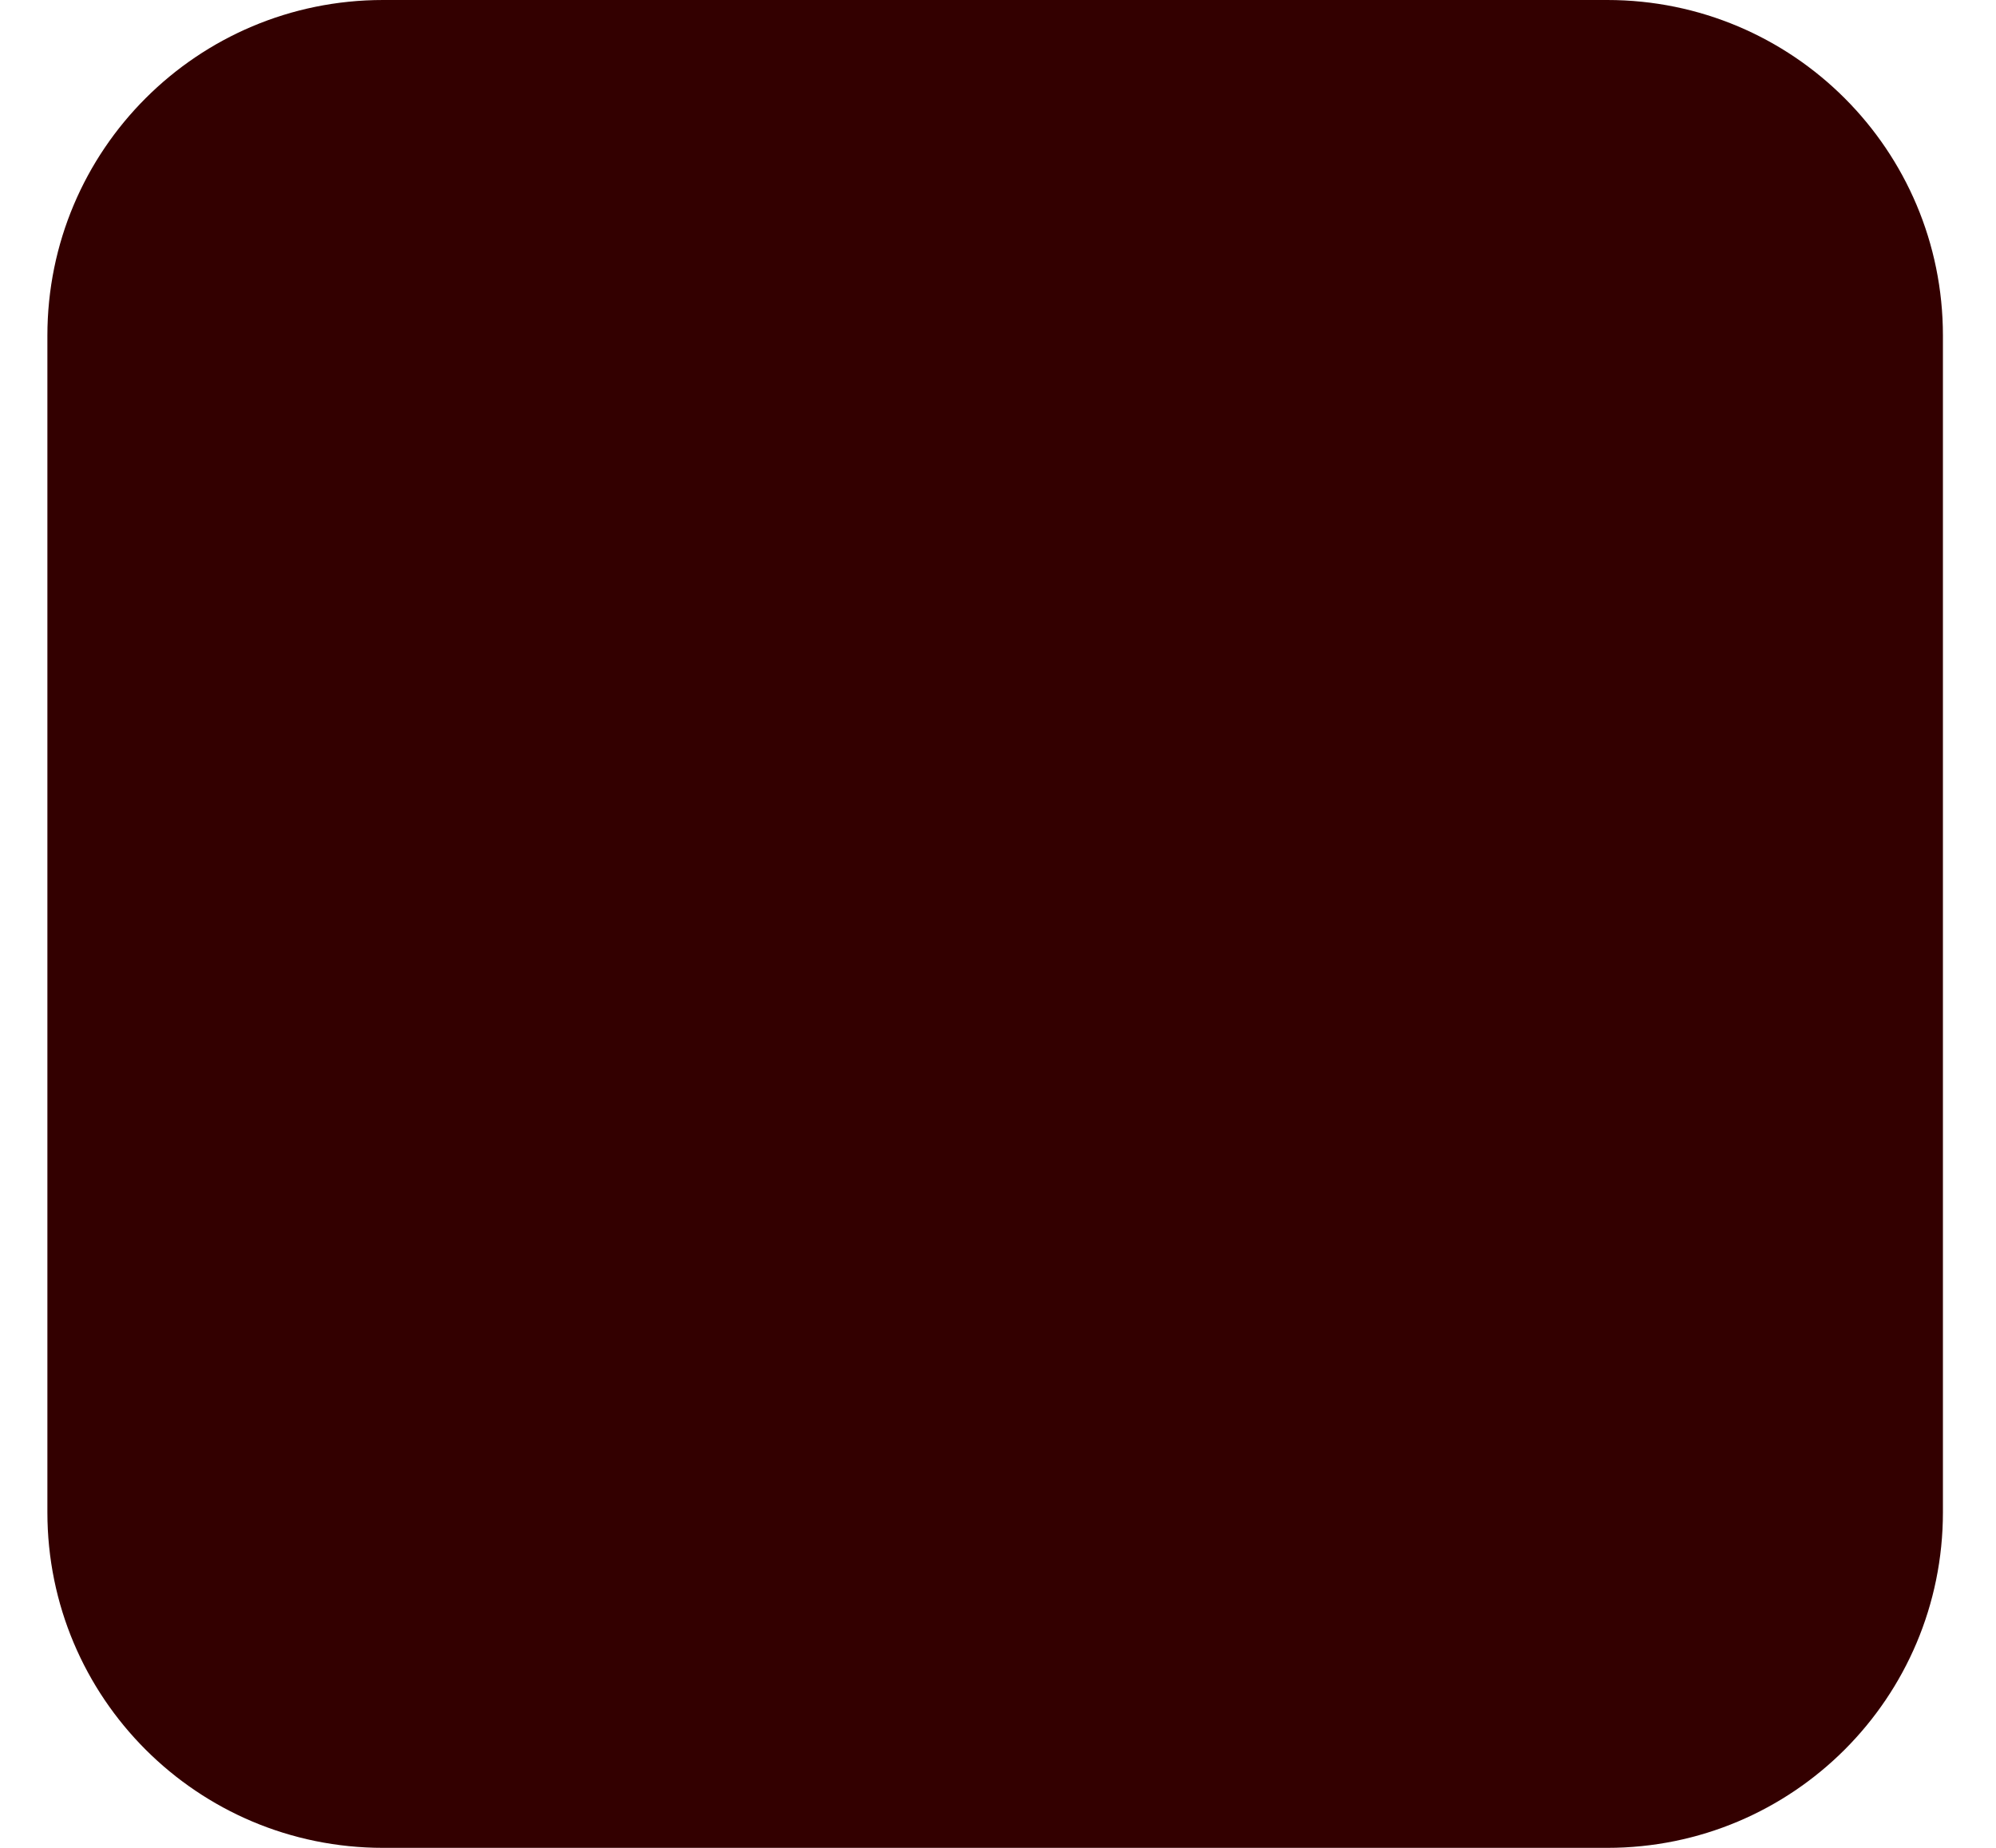 <svg width="27" height="25" viewBox="0 0 27 25" fill="none" xmlns="http://www.w3.org/2000/svg">
<path d="M5.182 0H21.741C24.252 0 26.282 2.03 26.282 4.541V20.459C26.282 22.97 24.252 25 21.741 25H5.182C2.671 25 0.641 22.97 0.641 20.459V4.541C0.641 2.03 2.671 0 5.182 0Z" fill="#330000"/>
</svg>
